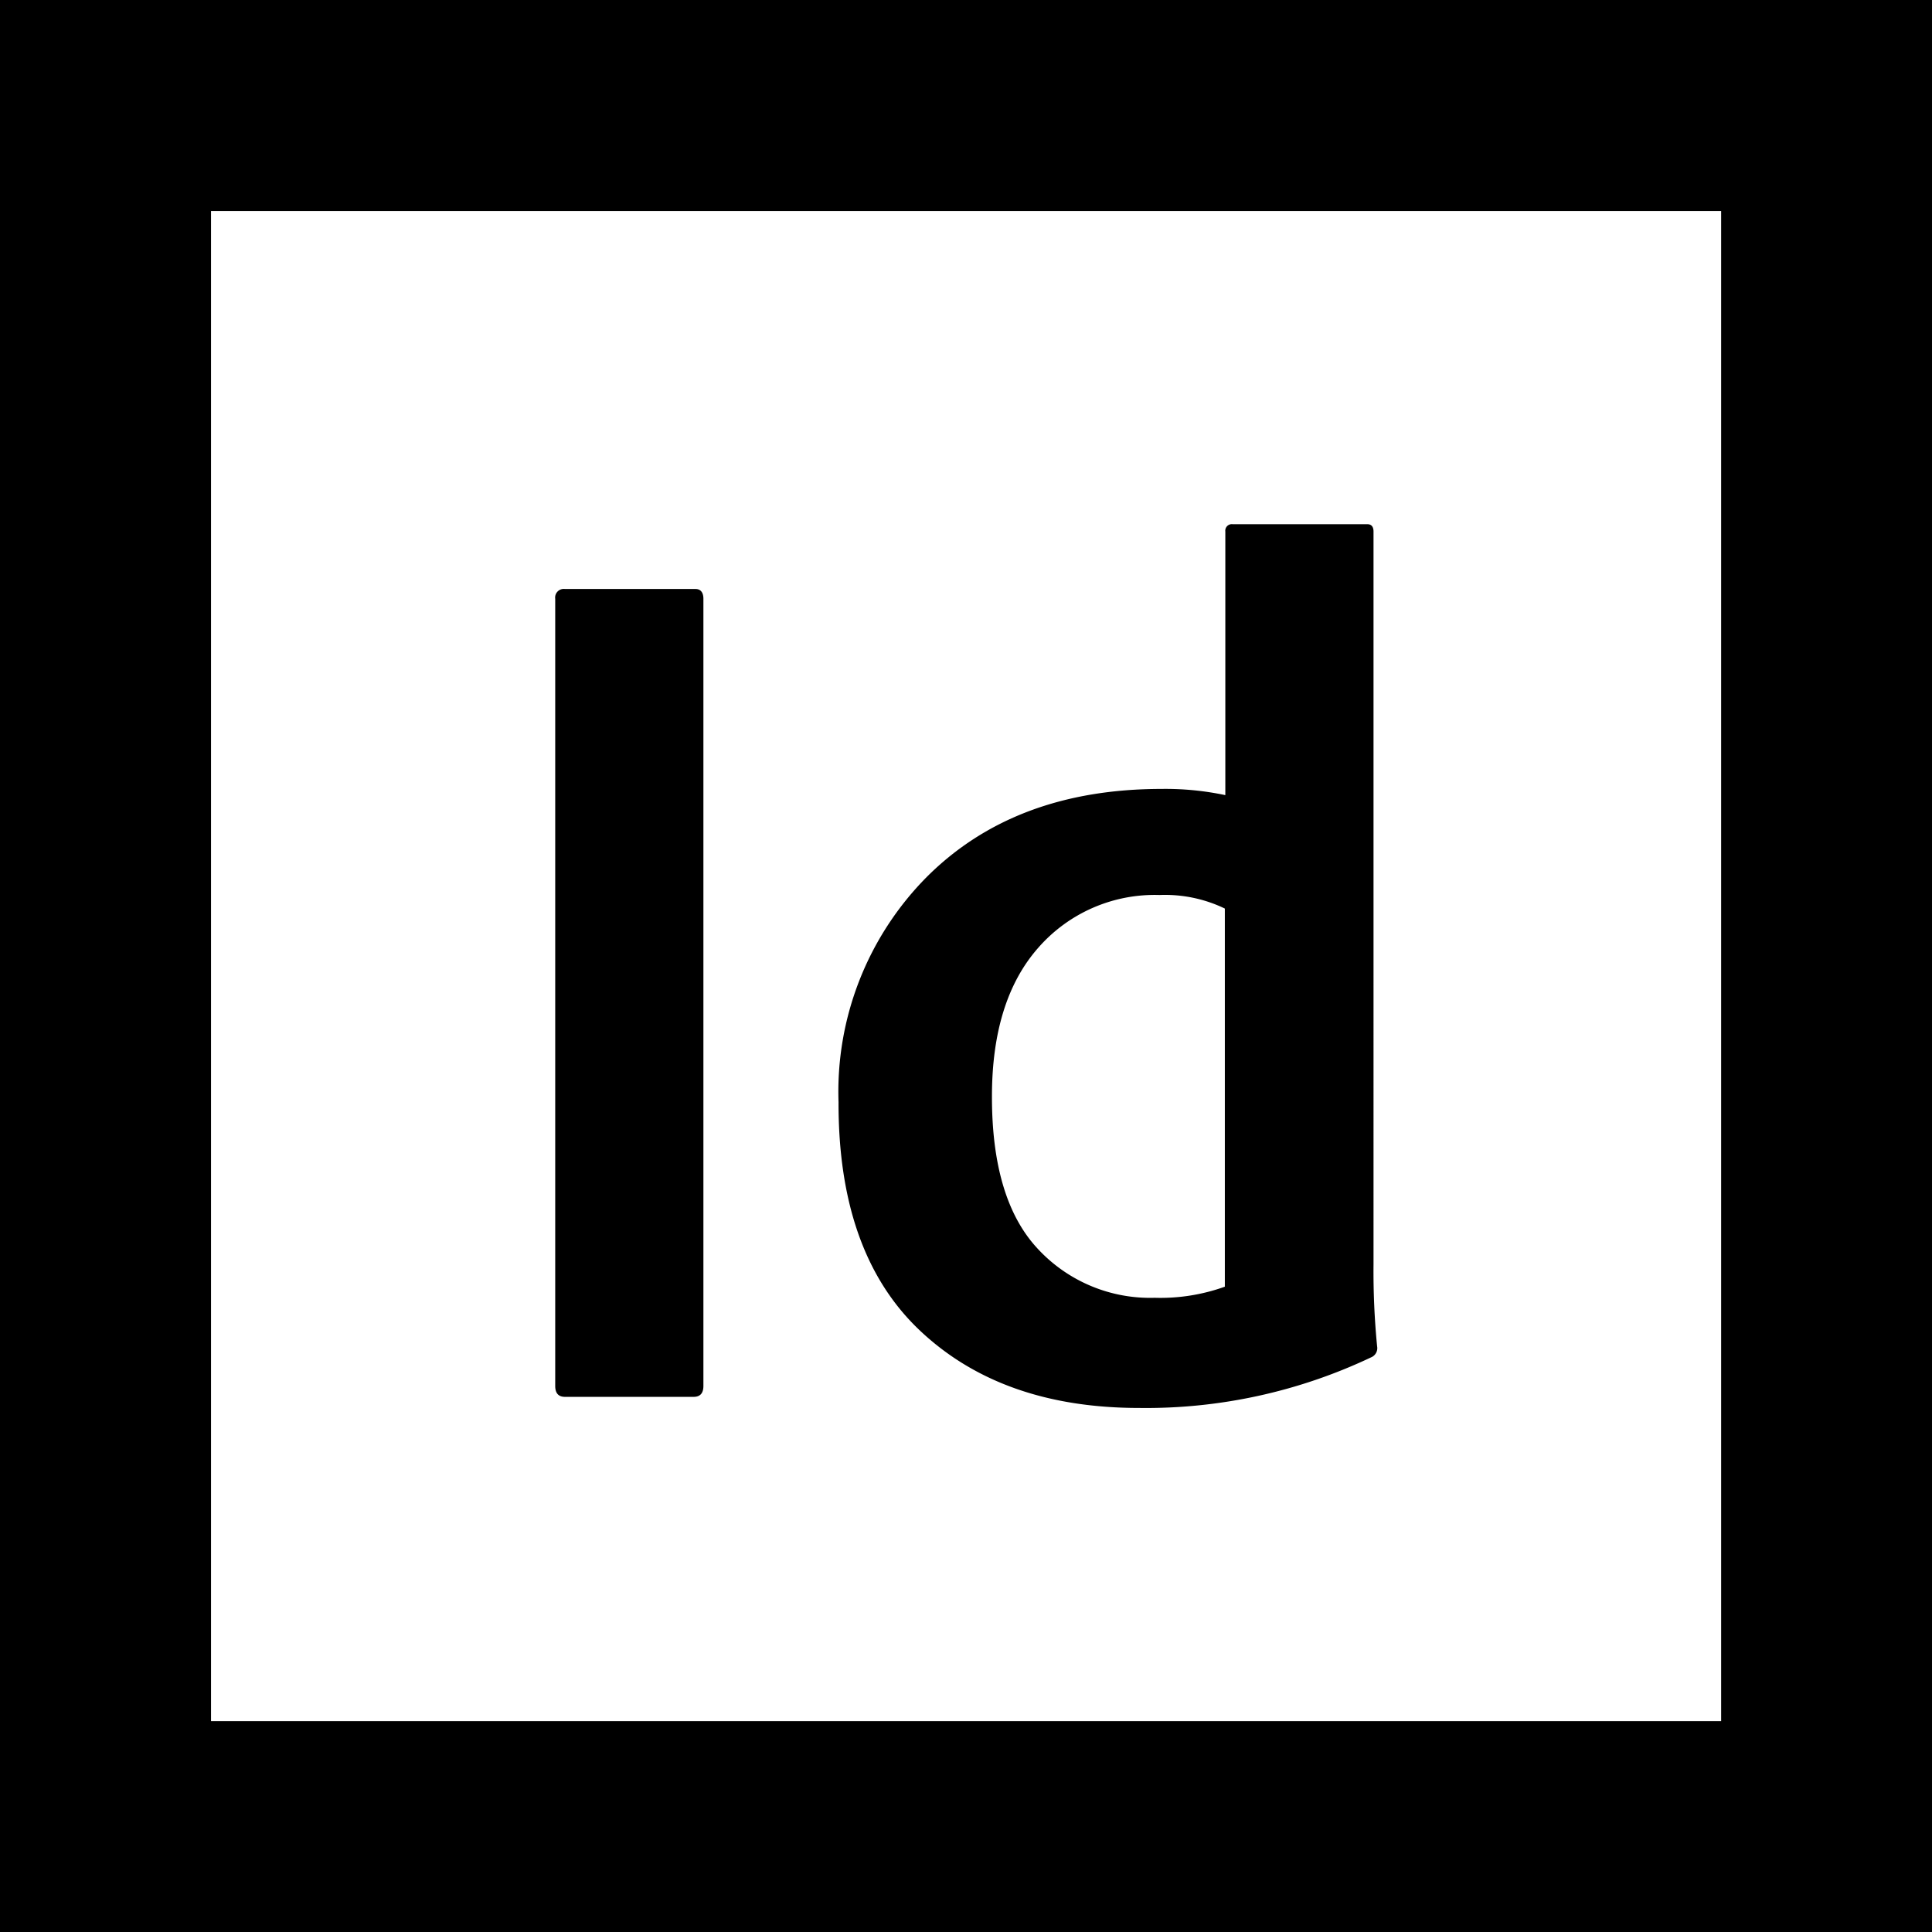 <svg xmlns="http://www.w3.org/2000/svg" viewBox="0 0 118.38 118.38"><g id="Layer_2" data-name="Layer 2"><g id="Layer_1-2" data-name="Layer 1"><path d="M0,0V118.38H118.38V0ZM105.46,105.46H12.93V12.93h92.53Z"/><path d="M43.1,36.69V84.92c0,.45-.2.67-.6.67H34.62c-.4,0-.6-.22-.6-.67V36.69a.53.53,0,0,1,.6-.6h8C42.92,36.09,43.1,36.29,43.1,36.69Z"/><path d="M69.8,86.27q-8.4,0-13.42-4.73t-5-14a18.69,18.69,0,0,1,5.4-13.8q5.4-5.4,14.4-5.4a17.76,17.76,0,0,1,3.9.38V32.57a.4.4,0,0,1,.45-.45h8.25c.25,0,.38.15.38.45V77.49a47.33,47.33,0,0,0,.22,5,.61.61,0,0,1-.37.68A32.19,32.19,0,0,1,69.8,86.27Zm5.25-7.43V55.67a8.43,8.43,0,0,0-4-.83,9.47,9.47,0,0,0-7.43,3.23q-2.85,3.23-2.84,9.15,0,6.3,2.81,9.3a9.38,9.38,0,0,0,7.16,3A11.67,11.67,0,0,0,75.05,78.84Z"/></g></g></svg>
